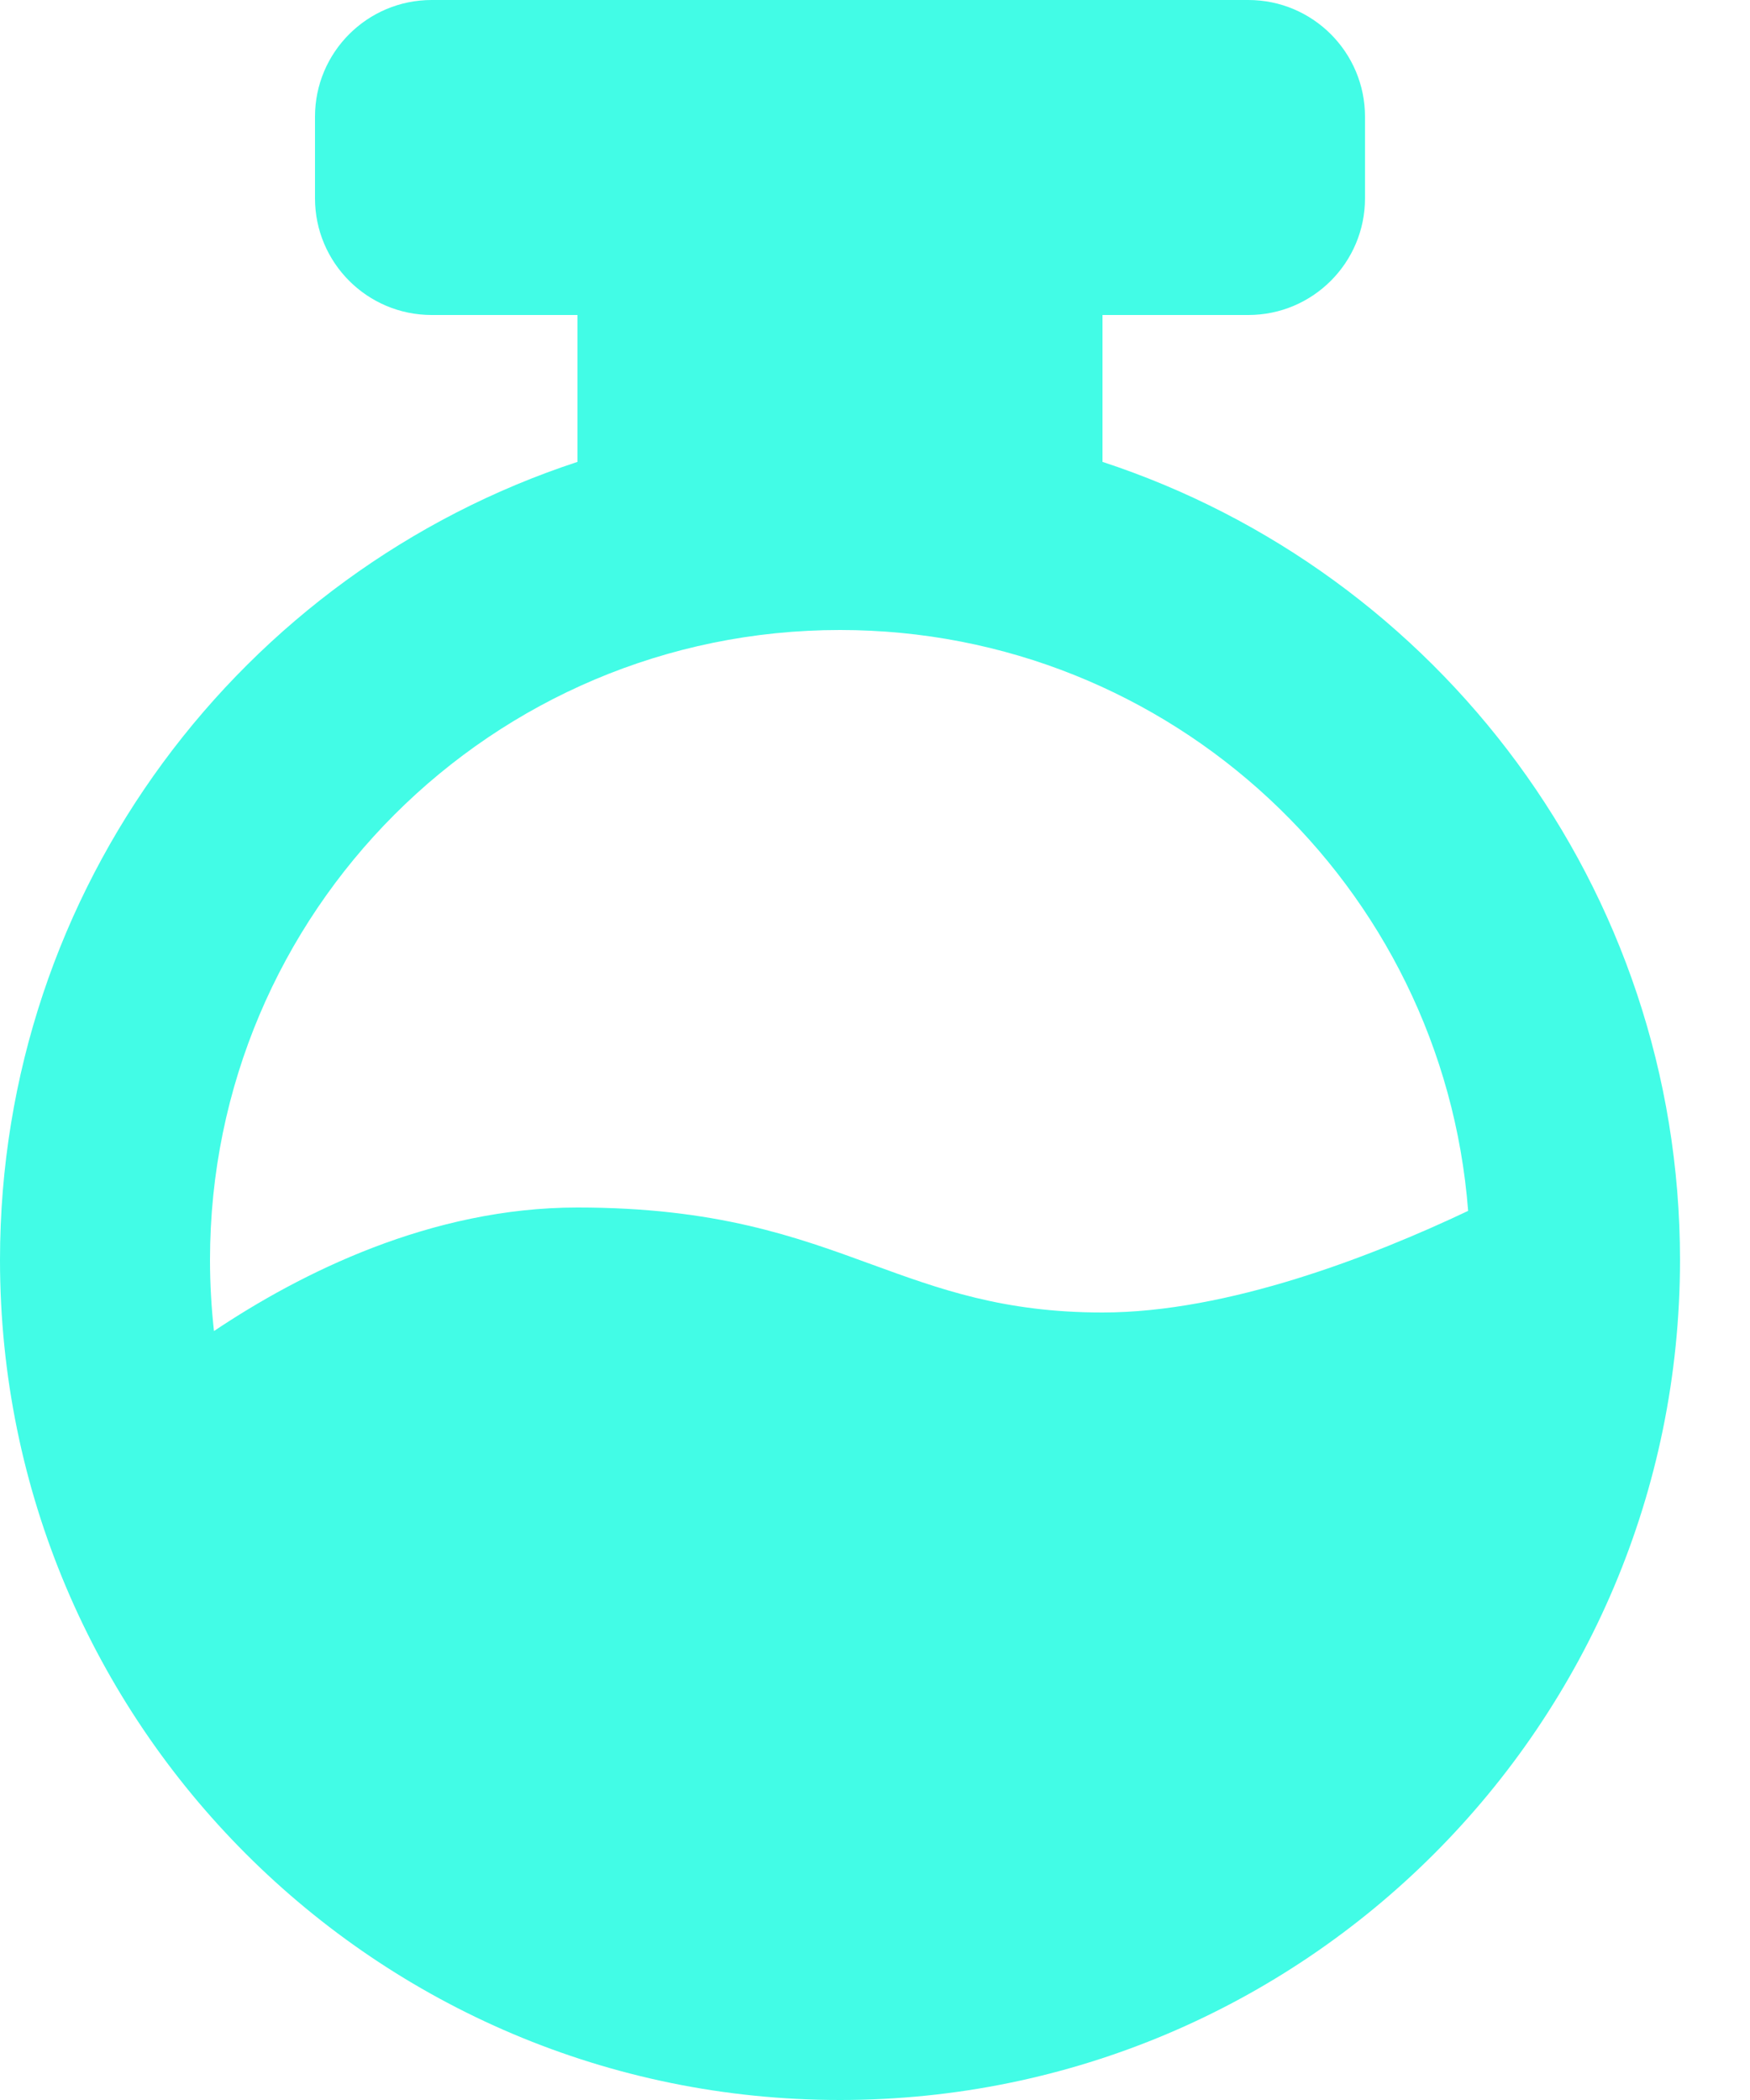 <svg width="15" height="18" viewBox="0 0 15 18" fill="none" xmlns="http://www.w3.org/2000/svg">
<path fill-rule="evenodd" clip-rule="evenodd" d="M2.7 1C2.7 0.448 3.148 0 3.7 0H10.7C11.252 0 11.7 0.448 11.7 1V1.7C11.7 2.252 11.252 2.7 10.7 2.7H9.45V3.959C12.325 4.903 14.4 7.609 14.4 10.8C14.4 14.777 11.176 18 7.2 18C3.224 18 0 14.777 0 10.8C0 7.609 2.075 4.903 4.95 3.959V2.7H3.7C3.148 2.7 2.7 2.252 2.7 1.7V1ZM1.8 10.8C1.8 11.006 1.812 11.209 1.834 11.409C2.575 10.913 3.692 10.35 4.95 10.35C6.138 10.35 6.824 10.601 7.472 10.838C8.051 11.049 8.6 11.25 9.45 11.25C10.526 11.25 11.763 10.768 12.584 10.379C12.369 7.594 10.041 5.4 7.2 5.4C4.218 5.4 1.8 7.818 1.8 10.8Z" fill="#42FCE6"/>
</svg>
